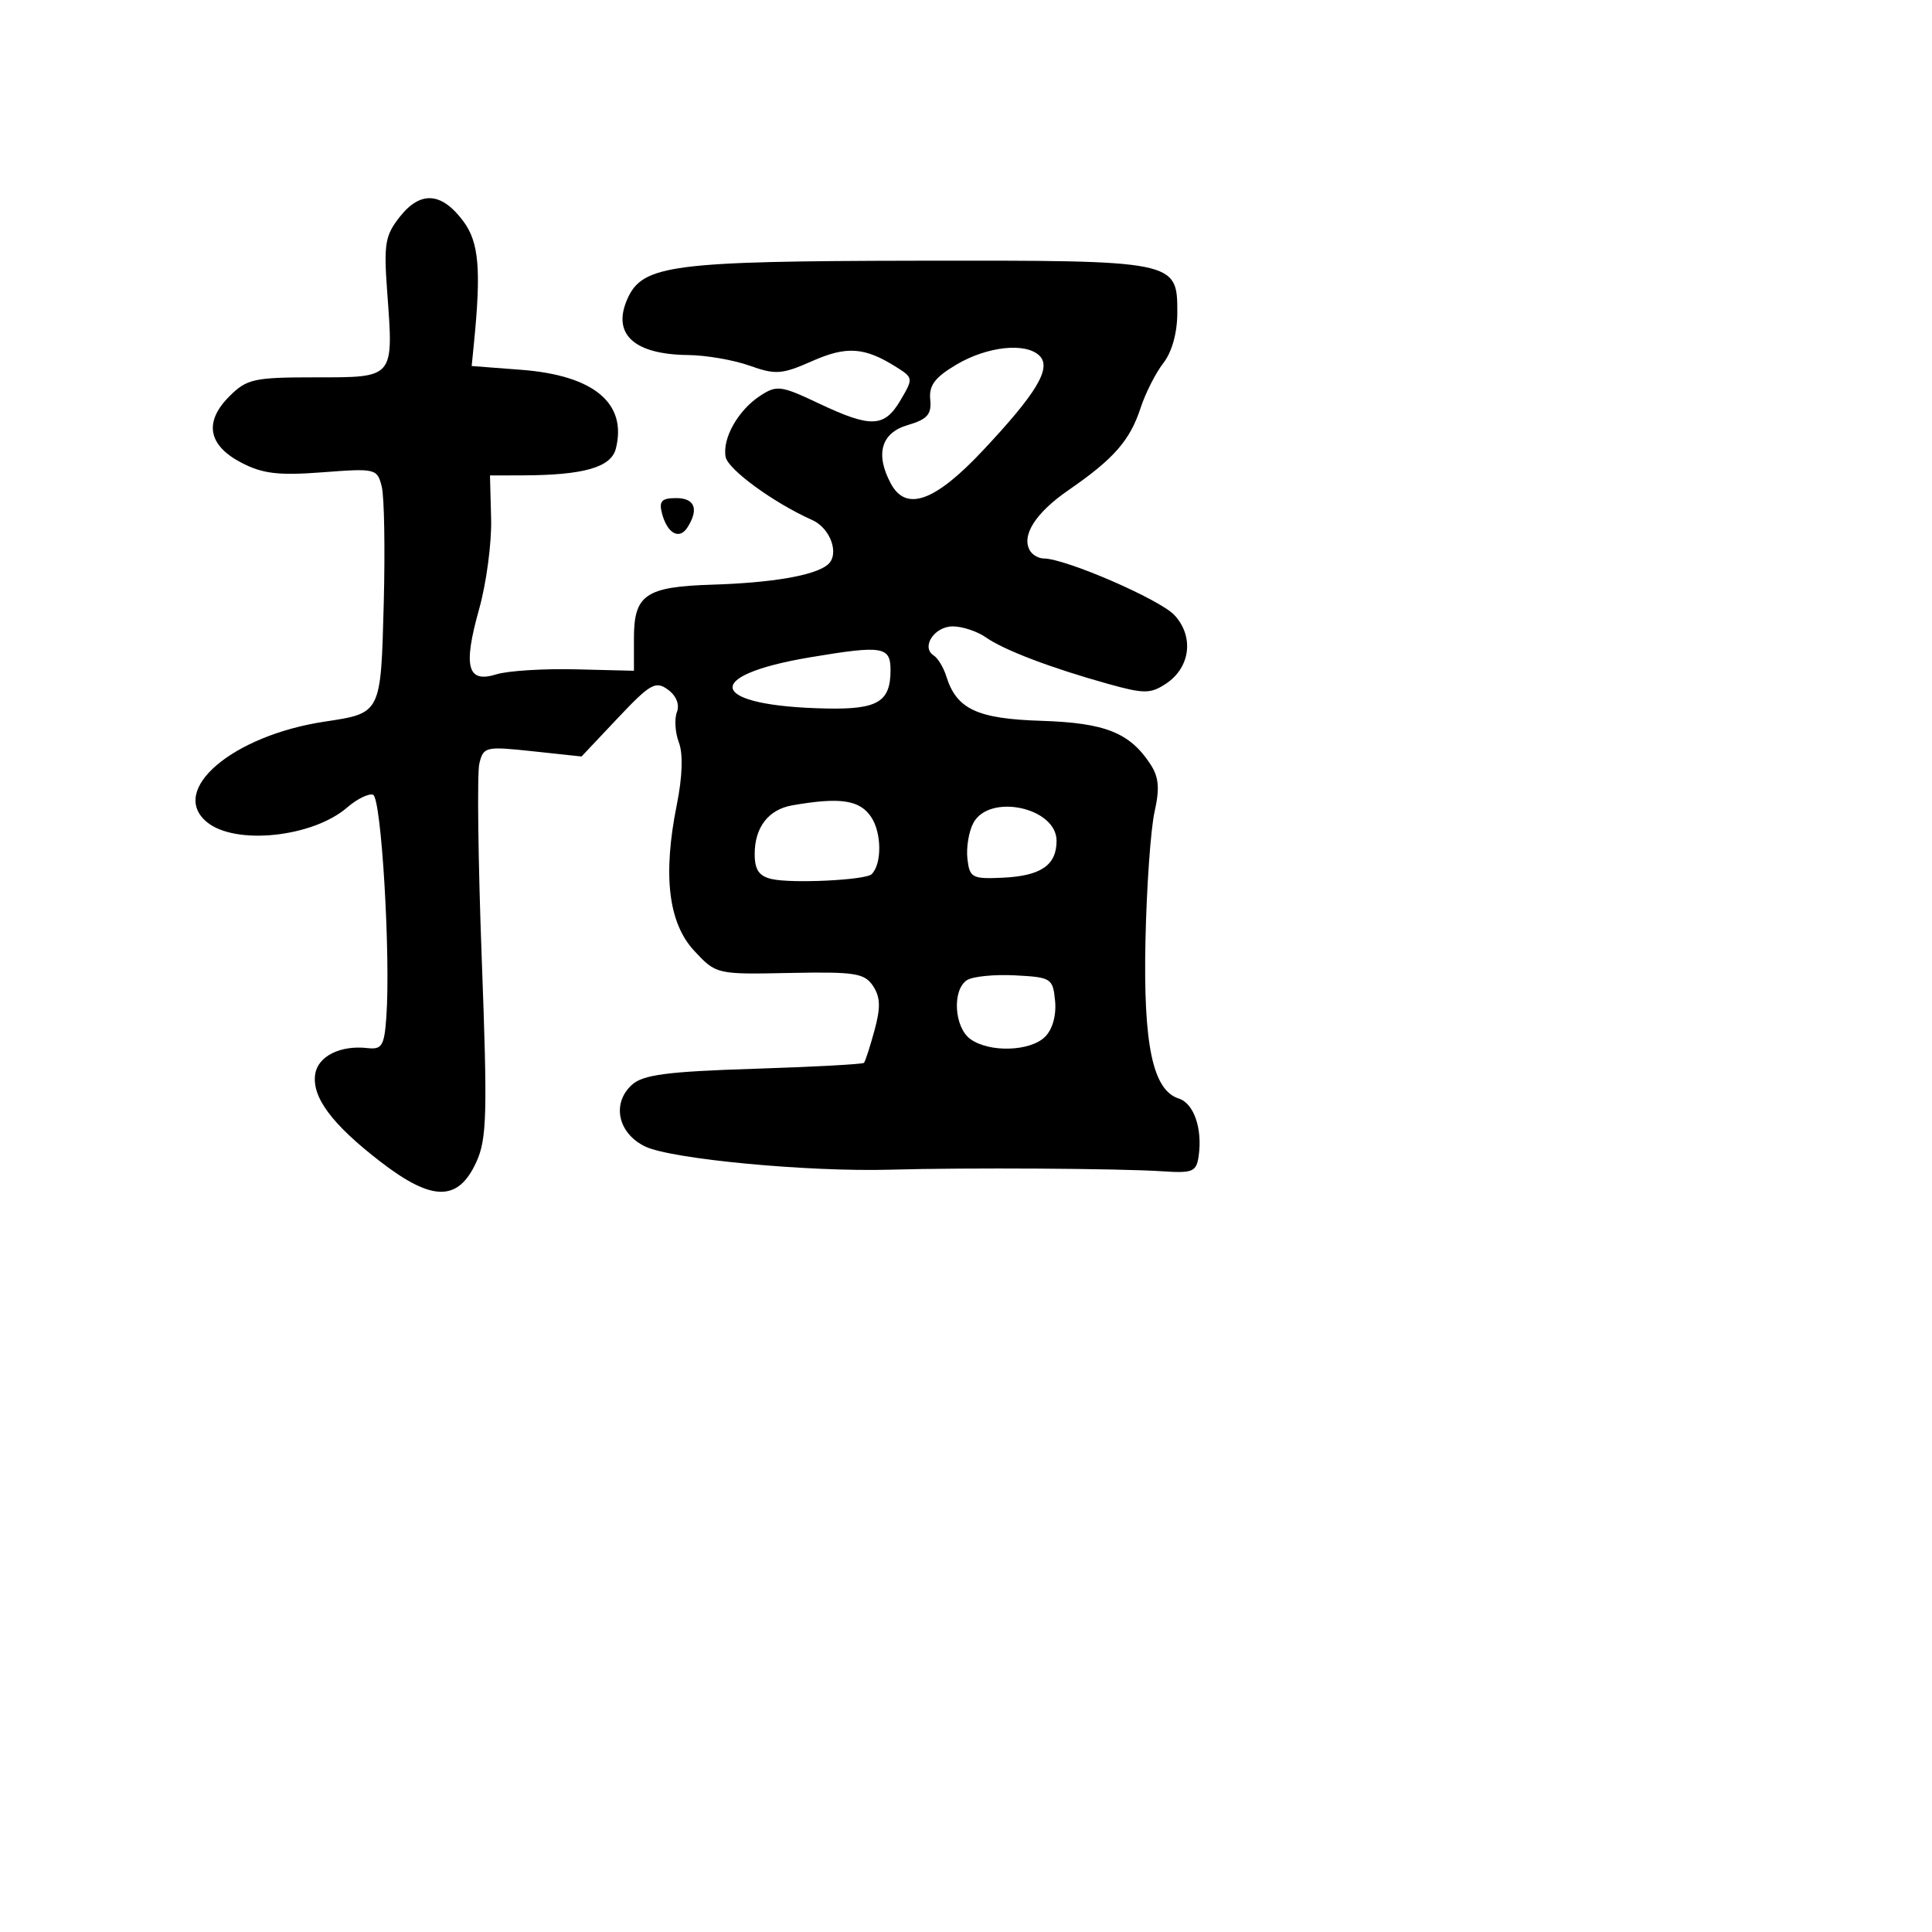 <svg xmlns="http://www.w3.org/2000/svg" width="256" height="256" viewBox="0 0 256 256" version="1.1">
	<path d="M 53.003 28.696 C 51.025 31.187, 50.835 32.304, 51.307 38.701 C 52.153 50.173, 52.299 50, 41.838 50 C 33.627 50, 32.706 50.203, 30.388 52.521 C 26.996 55.913, 27.565 59.014, 32 61.318 C 34.811 62.778, 36.924 63.027, 42.734 62.582 C 49.773 62.043, 49.986 62.094, 50.582 64.470 C 50.919 65.813, 51.038 72.799, 50.847 79.993 C 50.459 94.610, 50.522 94.485, 43.017 95.619 C 30.792 97.467, 22.314 104.696, 27.411 108.926 C 31.155 112.033, 41.435 110.959, 46.022 106.980 C 47.308 105.866, 48.841 105.112, 49.430 105.307 C 50.528 105.670, 51.778 126.638, 51.189 134.814 C 50.918 138.583, 50.602 139.096, 48.689 138.877 C 45.126 138.470, 42.152 139.940, 41.772 142.297 C 41.280 145.345, 43.956 148.951, 50.395 153.919 C 57.271 159.224, 60.700 159.245, 63.105 154 C 64.518 150.919, 64.605 147.683, 63.833 127 C 63.351 114.075, 63.208 102.454, 63.516 101.174 C 64.053 98.943, 64.339 98.877, 70.566 99.544 L 77.056 100.239 81.867 95.141 C 86.159 90.594, 86.874 90.188, 88.501 91.377 C 89.618 92.194, 90.079 93.352, 89.691 94.364 C 89.342 95.273, 89.462 97.085, 89.958 98.390 C 90.528 99.890, 90.426 102.924, 89.680 106.632 C 87.799 115.984, 88.560 122.317, 92.007 126.008 C 94.906 129.111, 94.939 129.118, 104.660 128.922 C 113.291 128.748, 114.552 128.946, 115.682 130.647 C 116.659 132.119, 116.704 133.498, 115.874 136.535 C 115.278 138.716, 114.651 140.650, 114.480 140.832 C 114.309 141.015, 107.735 141.370, 99.871 141.621 C 88.405 141.987, 85.209 142.406, 83.739 143.736 C 81.015 146.202, 81.871 150.184, 85.500 151.923 C 88.979 153.590, 107.106 155.300, 118 154.988 C 127.945 154.704, 148.368 154.824, 154 155.200 C 158.067 155.471, 158.532 155.274, 158.833 153.148 C 159.345 149.530, 158.186 146.194, 156.197 145.563 C 152.747 144.467, 151.479 138.451, 151.780 124.593 C 151.934 117.494, 152.475 109.844, 152.981 107.593 C 153.684 104.465, 153.556 102.973, 152.437 101.264 C 149.695 97.077, 146.430 95.779, 137.968 95.512 C 129.472 95.243, 126.746 93.965, 125.391 89.618 C 125.028 88.453, 124.276 87.208, 123.720 86.851 C 122.003 85.749, 123.807 83, 126.246 83 C 127.516 83, 129.490 83.655, 130.632 84.455 C 133.046 86.146, 139.258 88.509, 146.841 90.622 C 151.575 91.941, 152.442 91.940, 154.463 90.616 C 157.729 88.476, 158.255 84.369, 155.628 81.517 C 153.709 79.433, 141.176 74, 138.288 74 C 137.644 74, 136.837 73.546, 136.494 72.991 C 135.271 71.011, 137.201 67.957, 141.583 64.943 C 147.555 60.834, 149.729 58.360, 151.122 54.087 C 151.765 52.114, 153.125 49.427, 154.145 48.115 C 155.299 46.632, 156 44.093, 156 41.400 C 156 34.507, 155.932 34.493, 121.500 34.546 C 89.117 34.596, 85.184 35.107, 83.174 39.517 C 81.028 44.228, 83.946 46.970, 91.184 47.044 C 93.558 47.068, 97.223 47.702, 99.328 48.453 C 102.767 49.679, 103.609 49.618, 107.605 47.850 C 112.195 45.820, 114.569 45.990, 118.781 48.647 C 121.012 50.055, 121.024 50.151, 119.315 53.043 C 117.178 56.661, 115.412 56.727, 108.482 53.448 C 103.467 51.076, 102.920 51.006, 100.709 52.455 C 97.794 54.365, 95.683 58.116, 96.152 60.553 C 96.474 62.222, 102.528 66.633, 107.613 68.903 C 110.091 70.009, 111.294 73.525, 109.647 74.848 C 107.876 76.270, 102.313 77.224, 94.334 77.473 C 85.545 77.747, 84 78.807, 84 84.562 L 84 88.879 76.250 88.689 C 71.987 88.585, 67.267 88.885, 65.759 89.356 C 61.915 90.557, 61.338 88.357, 63.489 80.700 C 64.447 77.290, 65.161 71.912, 65.077 68.750 L 64.924 63 69.212 62.989 C 77.350 62.968, 80.980 61.928, 81.605 59.439 C 83.115 53.420, 78.683 49.735, 69.050 49 L 62.500 48.500 62.798 45.500 C 63.772 35.698, 63.460 32.093, 61.400 29.323 C 58.526 25.460, 55.739 25.251, 53.003 28.696 M 126.761 48.294 C 123.880 49.994, 123.077 51.060, 123.261 52.940 C 123.455 54.917, 122.882 55.562, 120.250 56.335 C 116.757 57.361, 115.951 60.172, 118.035 64.066 C 120.051 67.832, 123.861 66.479, 130.185 59.750 C 137.356 52.120, 139.368 48.768, 137.749 47.149 C 135.948 45.348, 130.856 45.879, 126.761 48.294 M 87.714 68.016 C 88.416 70.699, 90.018 71.581, 91.096 69.878 C 92.632 67.455, 92.068 66, 89.594 66 C 87.673 66, 87.294 66.407, 87.714 68.016 M 107.390 87.089 C 92.681 89.549, 93.962 93.577, 109.550 93.882 C 116.307 94.014, 118 92.995, 118 88.800 C 118 85.655, 116.962 85.487, 107.390 87.089 M 105 106.707 C 101.822 107.259, 100 109.615, 100 113.172 C 100 115.246, 100.577 116.094, 102.250 116.477 C 104.953 117.096, 114.713 116.620, 115.503 115.830 C 116.861 114.472, 116.837 110.401, 115.459 108.297 C 113.949 105.993, 111.366 105.600, 105 106.707 M 128.974 109.049 C 128.370 110.177, 128.017 112.314, 128.188 113.799 C 128.478 116.306, 128.811 116.486, 132.835 116.302 C 137.921 116.070, 140 114.652, 140 111.413 C 140 106.994, 131.095 105.086, 128.974 109.049 M 128.125 129.876 C 126.149 131.164, 126.429 136.109, 128.566 137.672 C 131.069 139.502, 136.519 139.338, 138.483 137.375 C 139.469 136.388, 139.989 134.521, 139.804 132.625 C 139.512 129.623, 139.303 129.490, 134.500 129.240 C 131.750 129.097, 128.881 129.383, 128.125 129.876" stroke="none" fill="black" fill-rule="evenodd"/>
</svg>